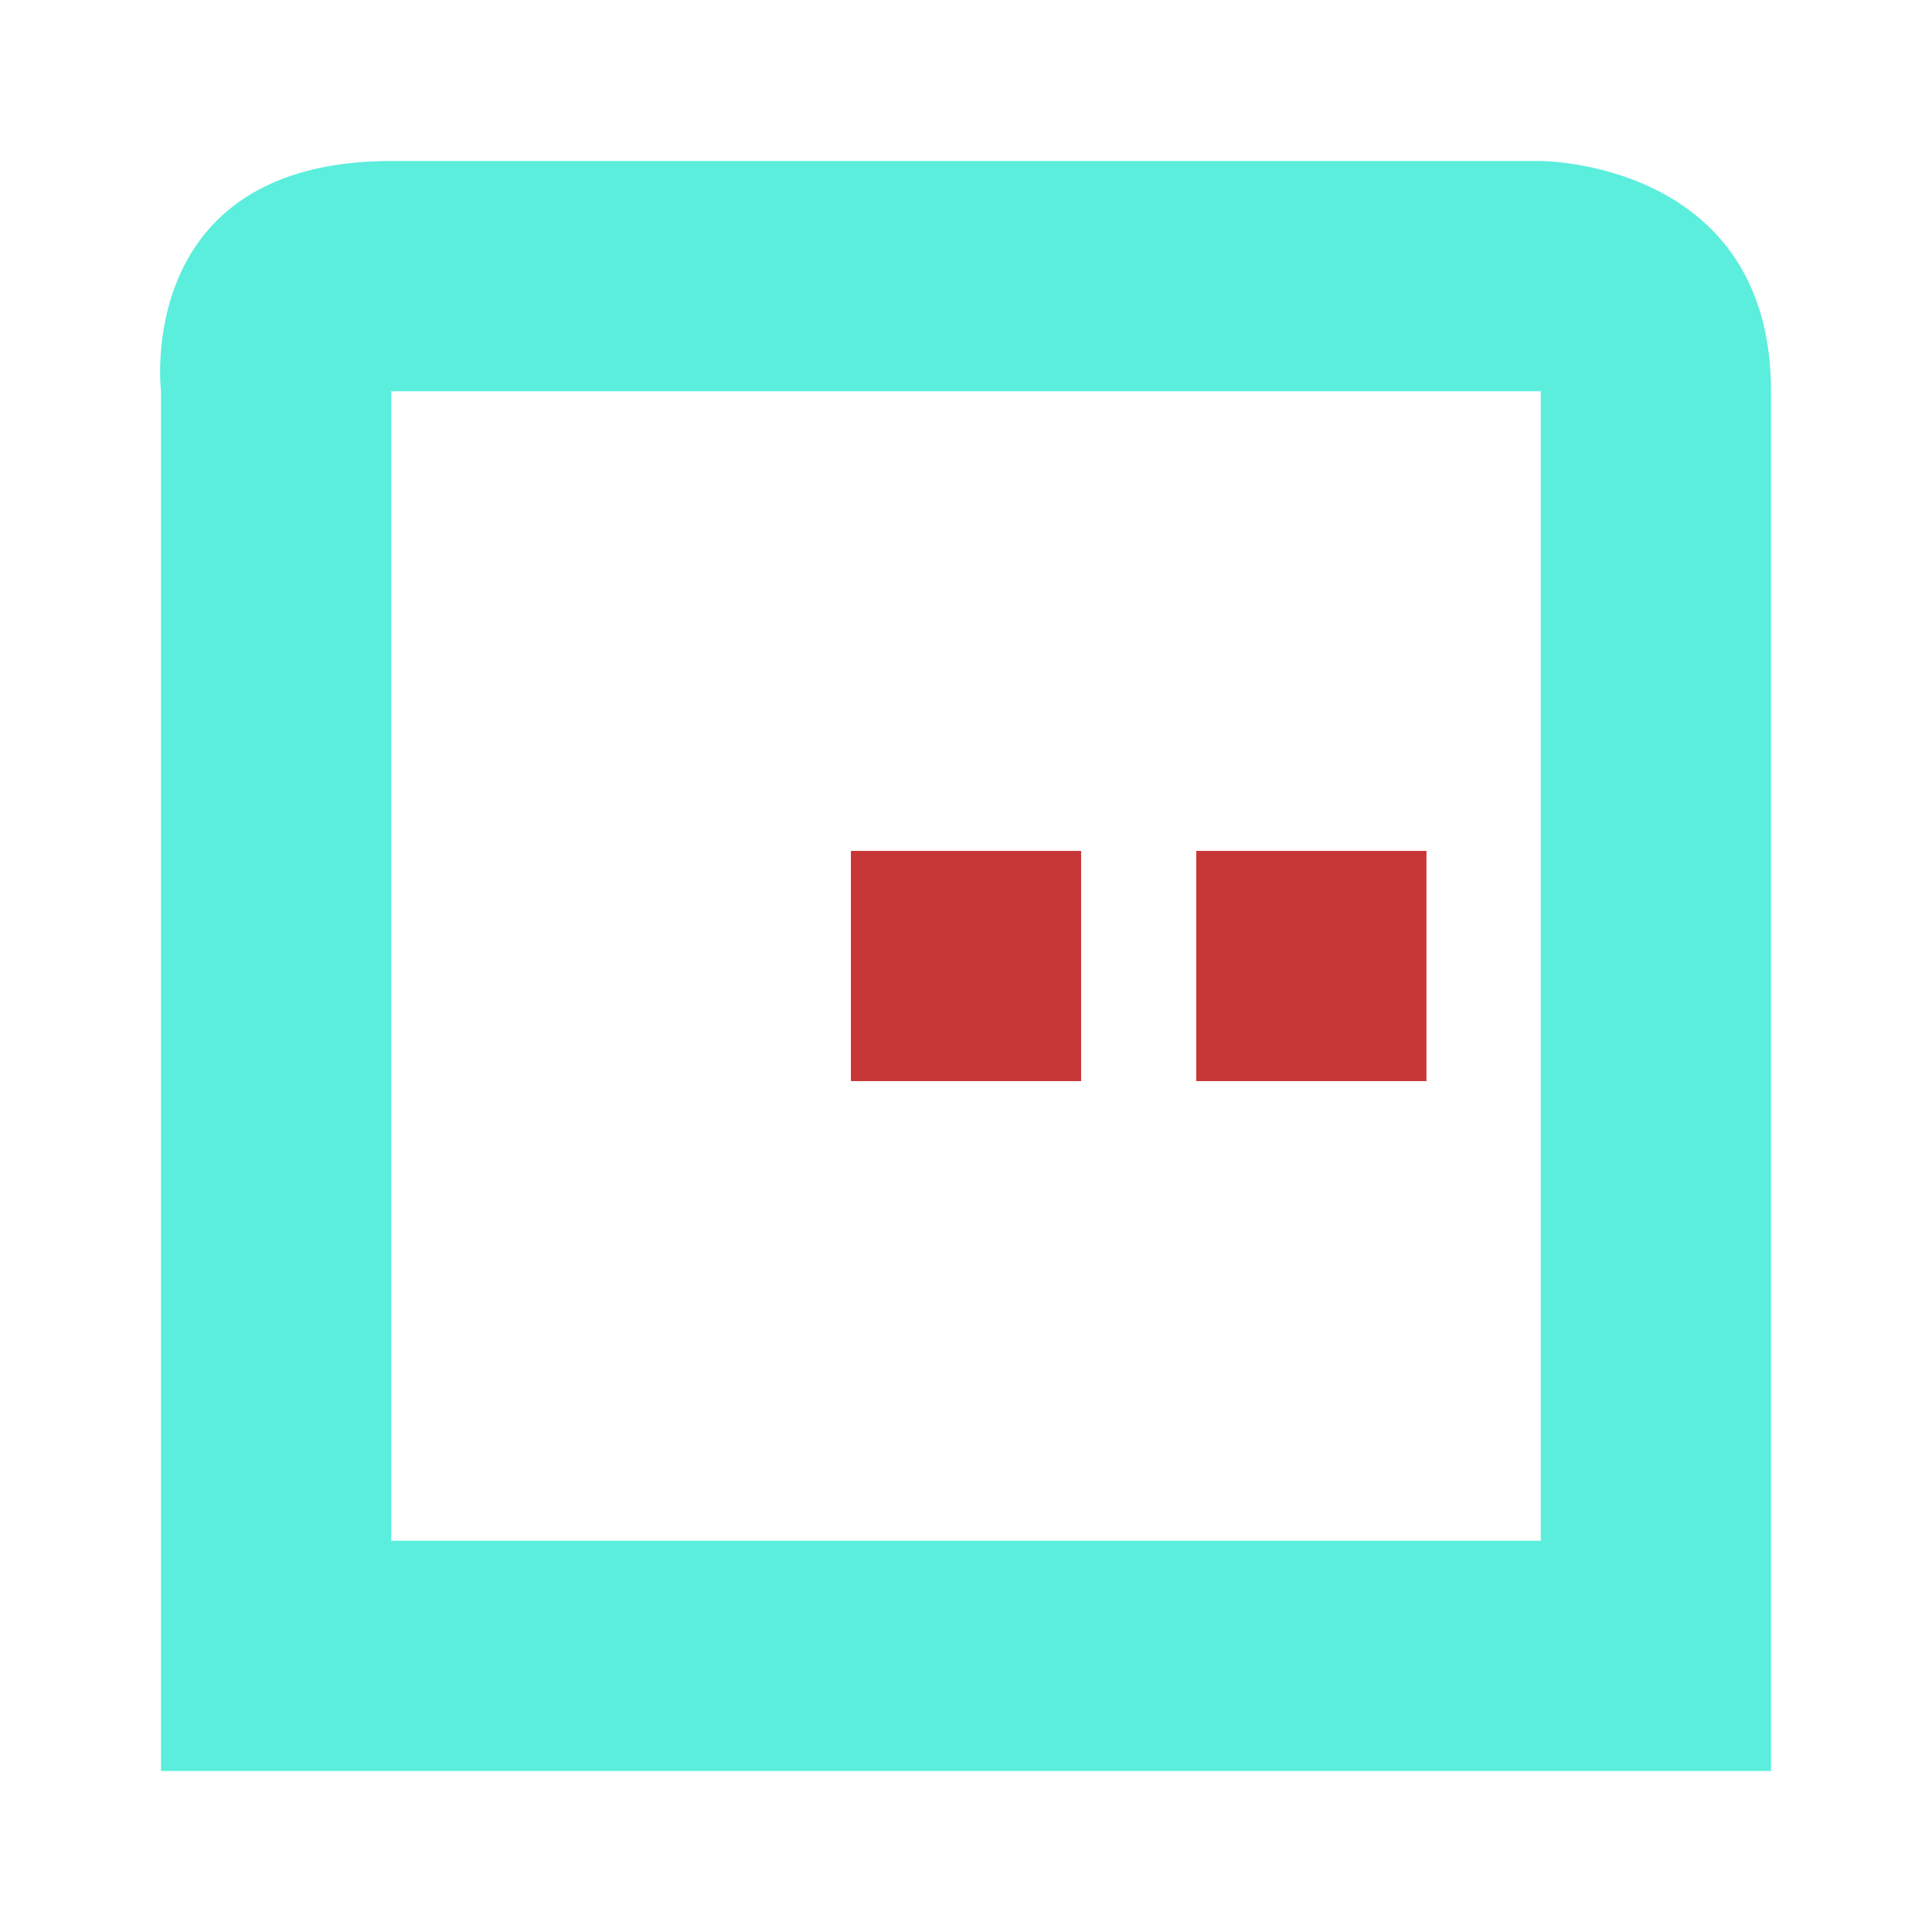 <svg xmlns="http://www.w3.org/2000/svg" width="24" height="24"><path d="M4.86 2C1.65 2 2 4.86 2 4.86V22h20V4.86C22 2 19.14 2 19.14 2zm0 2.86h14.28v14.28H4.86v-3.57z" color="#dfdfdf" fill="#5beedc" stroke-width="1.43"/><path d="M10.57 10.57v2.86h2.86v-2.86zm4.29 0v2.86h2.86v-2.86z" color="#4285f4" fill="#c83737" stroke-width="1.43"/></svg>
